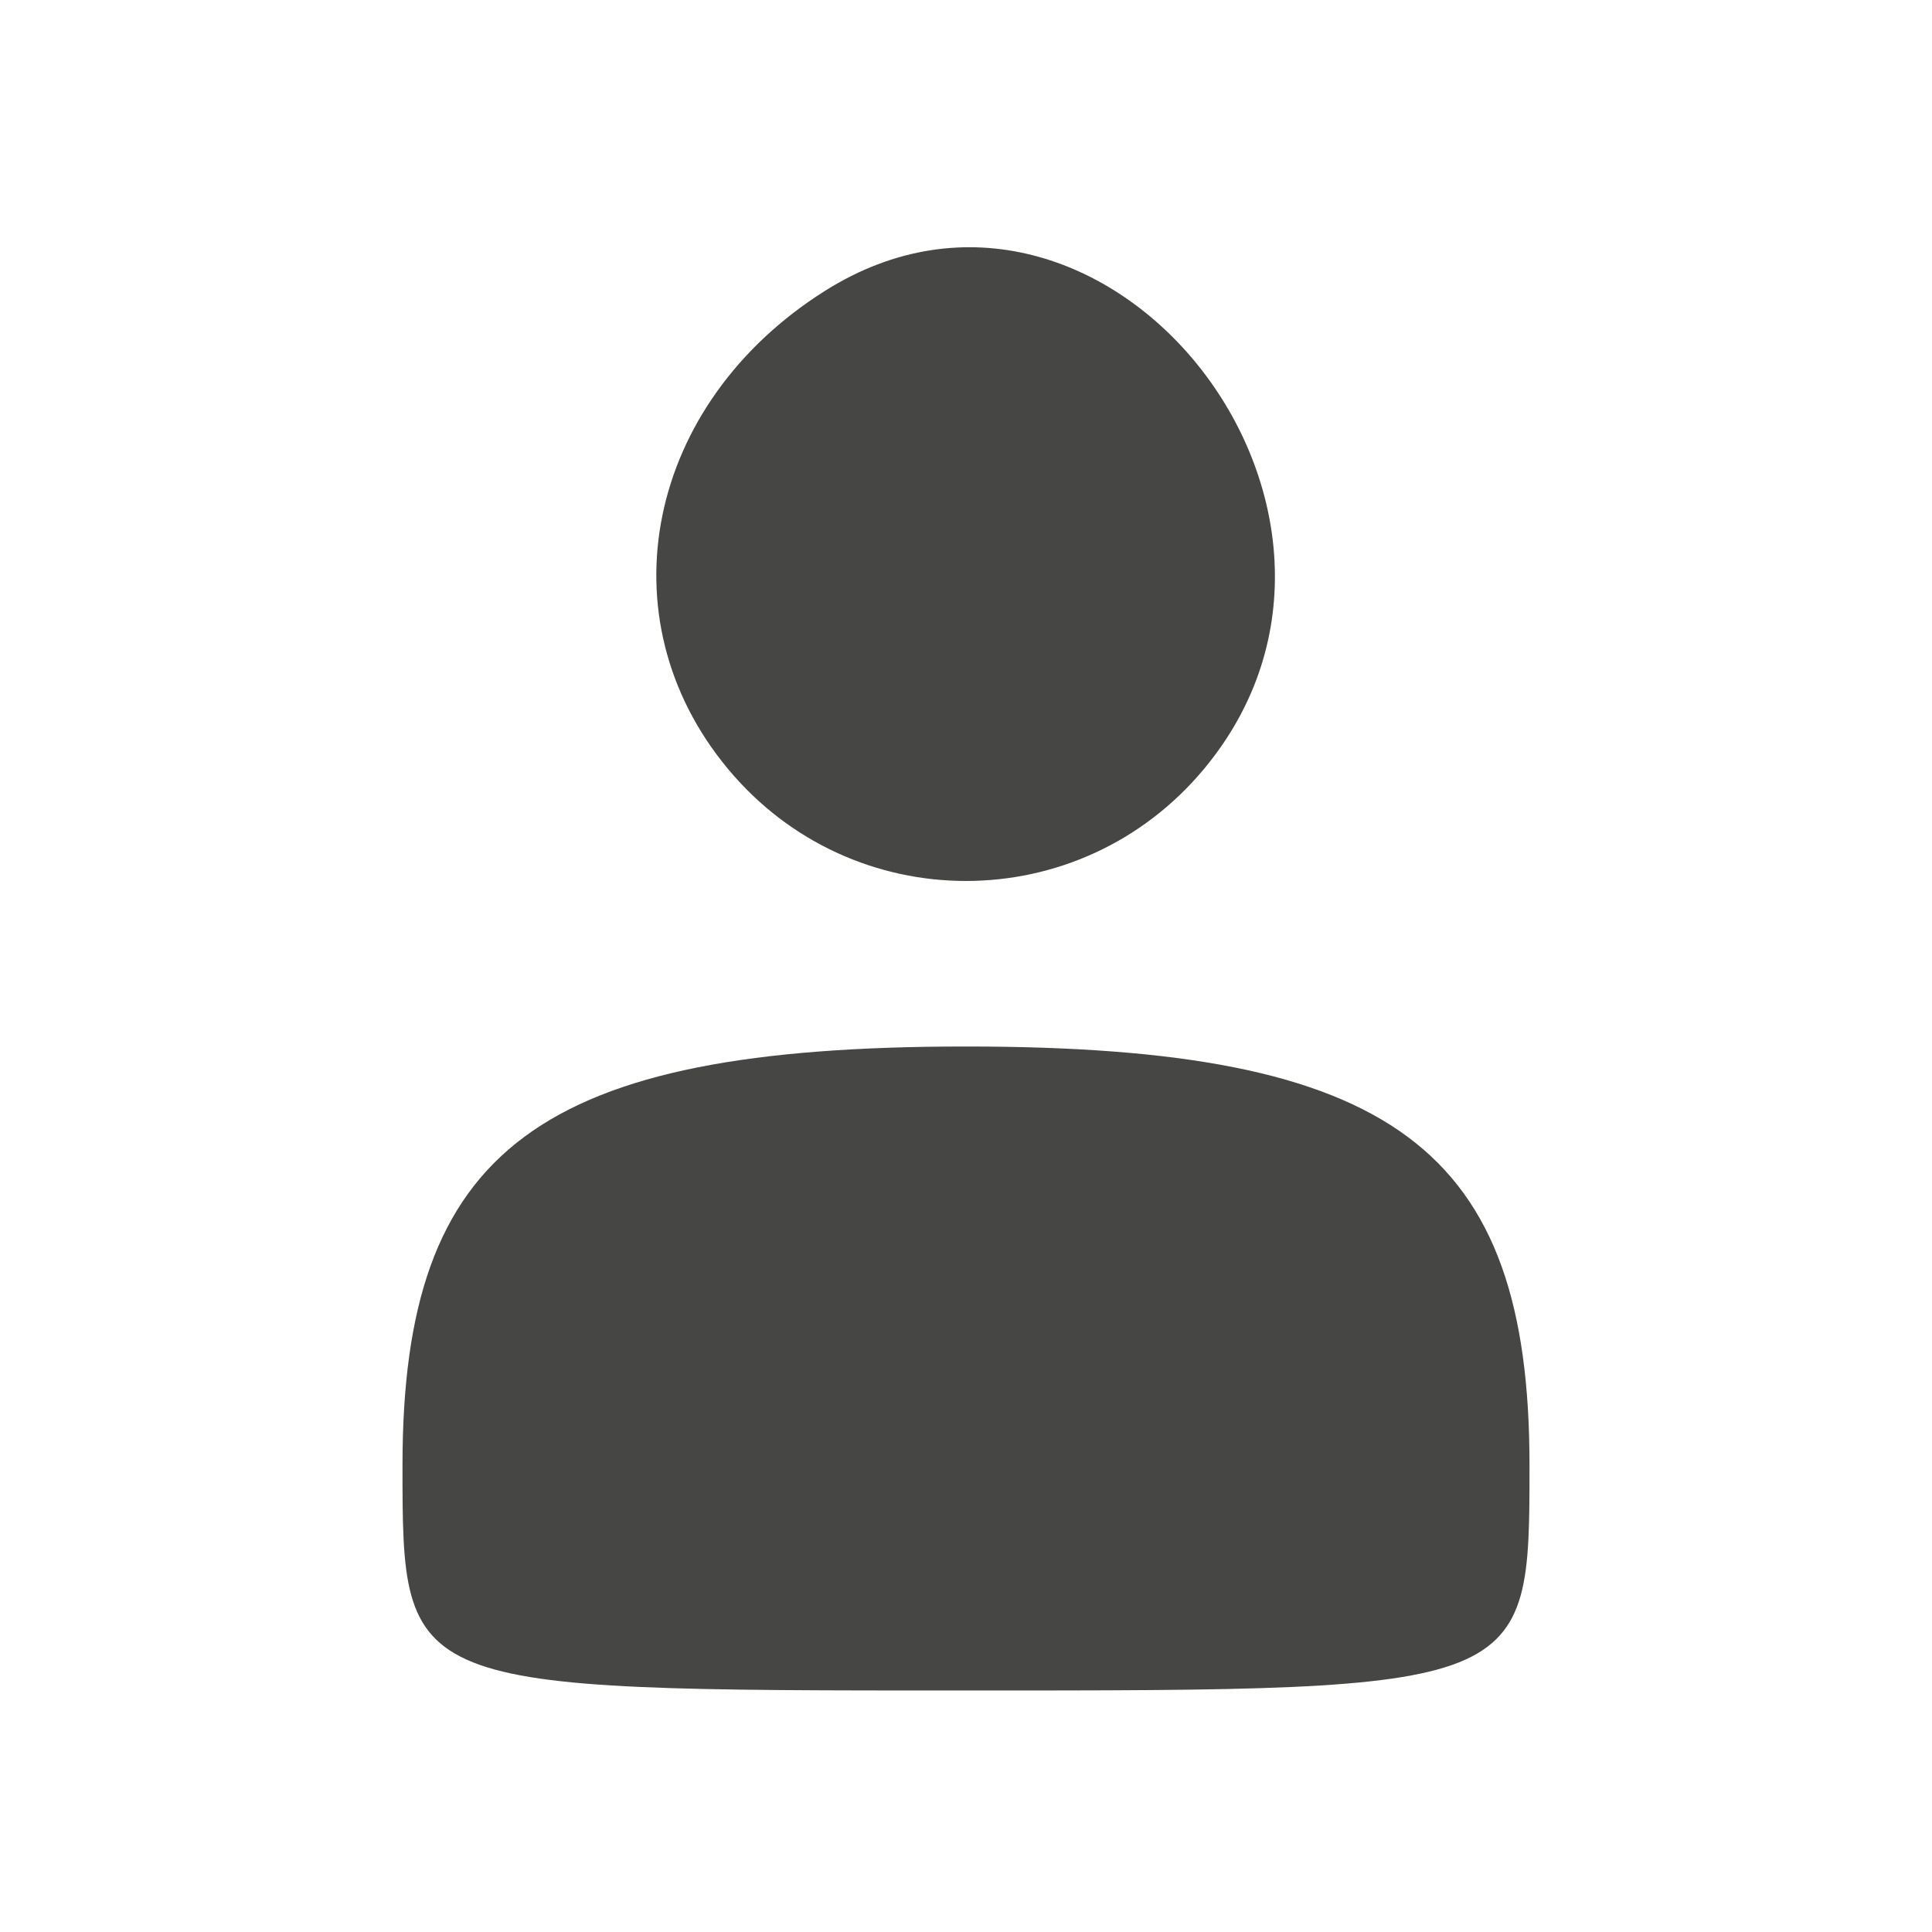 <?xml version="1.0" encoding="UTF-8" standalone="no"?>
<!-- Created with Inkscape (http://www.inkscape.org/) -->

<svg
   version="1.1"
   id="svg1021"
   width="24"
   height="24"
   viewBox="0 0 24 24"
   sodipodi:docname="SignIn.svg"
   inkscape:version="1.2.2 (732a01da63, 2022-12-09)"
   xmlns:inkscape="http://www.inkscape.org/namespaces/inkscape"
   xmlns:sodipodi="http://sodipodi.sourceforge.net/DTD/sodipodi-0.dtd"
   xmlns="http://www.w3.org/2000/svg"
   xmlns:svg="http://www.w3.org/2000/svg">
  <defs
     id="defs1025" />
  <sodipodi:namedview
     id="namedview1023"
     pagecolor="#ffffff"
     bordercolor="#000000"
     borderopacity="0.25"
     inkscape:showpageshadow="2"
     inkscape:pageopacity="0.0"
     inkscape:pagecheckerboard="0"
     inkscape:deskcolor="#d1d1d1"
     showgrid="false"
     inkscape:zoom="41.75"
     inkscape:cx="8.4670659"
     inkscape:cy="10.083832"
     inkscape:window-width="1350"
     inkscape:window-height="1205"
     inkscape:window-x="2076"
     inkscape:window-y="156"
     inkscape:window-maximized="0"
     inkscape:current-layer="g1027" />
  <g
     inkscape:groupmode="layer"
     inkscape:label="Image"
     id="g1027">
    <path
       style="fill:#464645"
       d="M 5,18.2 C 5,14.262 6.699,13 12,13 c 5.301,0 7,1.262 7,5.2 C 19,21 19,21 12,21 5,21 5,21 5,18.2 Z M 9.04,9.548 C 7.485,7.675 8.028,5.011 10.25,3.612 c 3.465,-2.182 7.367,2.735 4.71,5.936 -1.545,1.861 -4.376,1.861 -5.92,0 z"
       id="path1033" />
  </g>
</svg>
